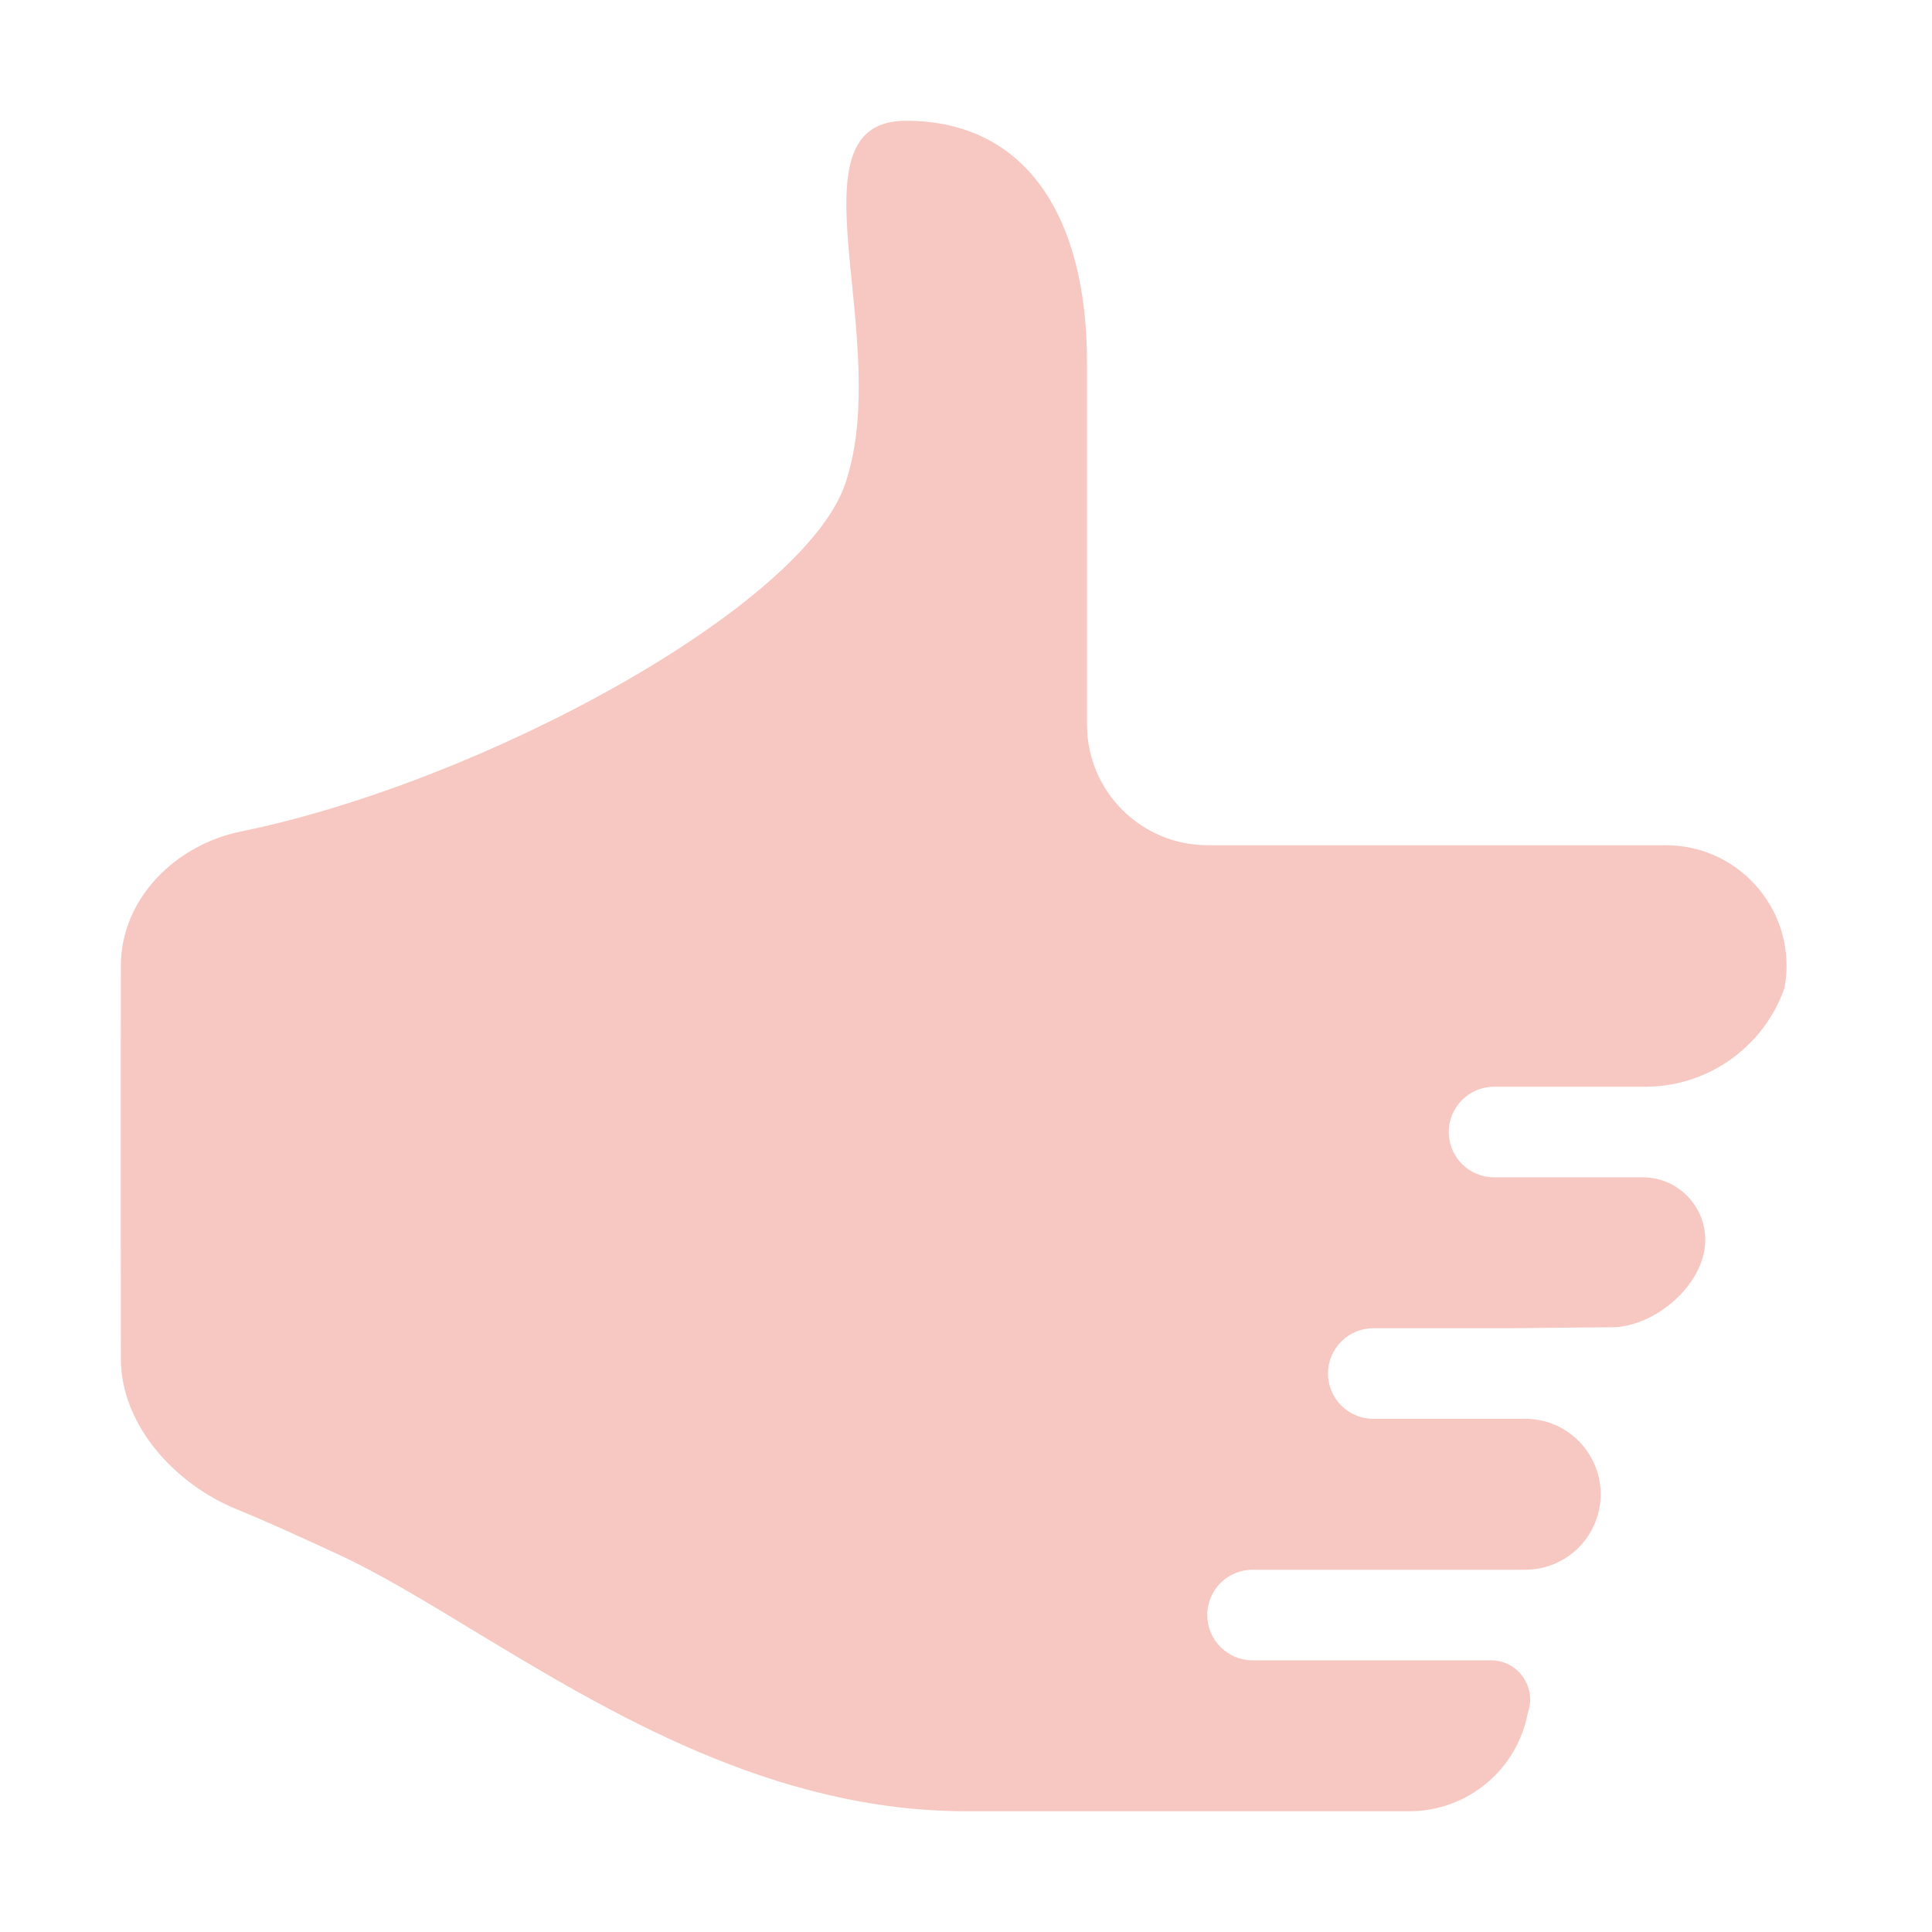 <?xml version="1.0" encoding="UTF-8" standalone="no"?>
<svg
  xmlns="http://www.w3.org/2000/svg"
  version="1.1"
  viewBox="0 0 16 16"
  height="16"
  width="16"
  fill="#f7c8c1"
  id="ThumbsUp_f7c8c1">
  <path d="M7.002 4C6.662 5.02 4.008 6.475 1.991 6.887C1.451 6.998 1.001 7.445 1.001 7.997L1 8.888C1 9.718 1 10.454 1.001 11.252C1.001 11.804 1.451 12.292 1.962 12.5C2.212 12.602 2.487 12.728 2.786 12.866C3.133 13.025 3.513 13.256 3.927 13.507C5.039 14.179 6.394 15 8.003 15H11.671C12.152 15 12.565 14.657 12.653 14.184C12.729 13.972 12.571 13.75 12.347 13.75H10.373C10.166 13.75 9.998 13.582 9.998 13.375C9.998 13.168 10.166 13 10.373 13H12.631C12.896 13 13.132 12.833 13.22 12.584C13.364 12.177 13.063 11.75 12.631 11.75H11.373C11.166 11.75 10.998 11.582 10.998 11.375C10.998 11.168 11.166 11 11.373 11H12.498C12.527 11 12.956 10.994 13.348 10.992C13.681 10.99 14.055 10.688 14.114 10.36C14.171 10.042 13.927 9.75 13.604 9.75H12.373C12.166 9.75 11.998 9.582 11.998 9.375C11.998 9.168 12.166 9 12.373 9H13.624C14.143 9 14.605 8.673 14.778 8.184C14.894 7.569 14.422 7 13.796 7H11.002L10.997 7H10.002C9.45 7 9.002 6.553 9.002 6.001V3C9.002 1.8 8.502 1 7.502 1C6.921 1 6.981 1.608 7.056 2.353C7.109 2.889 7.17 3.497 7.002 4Z"></path>
</svg>